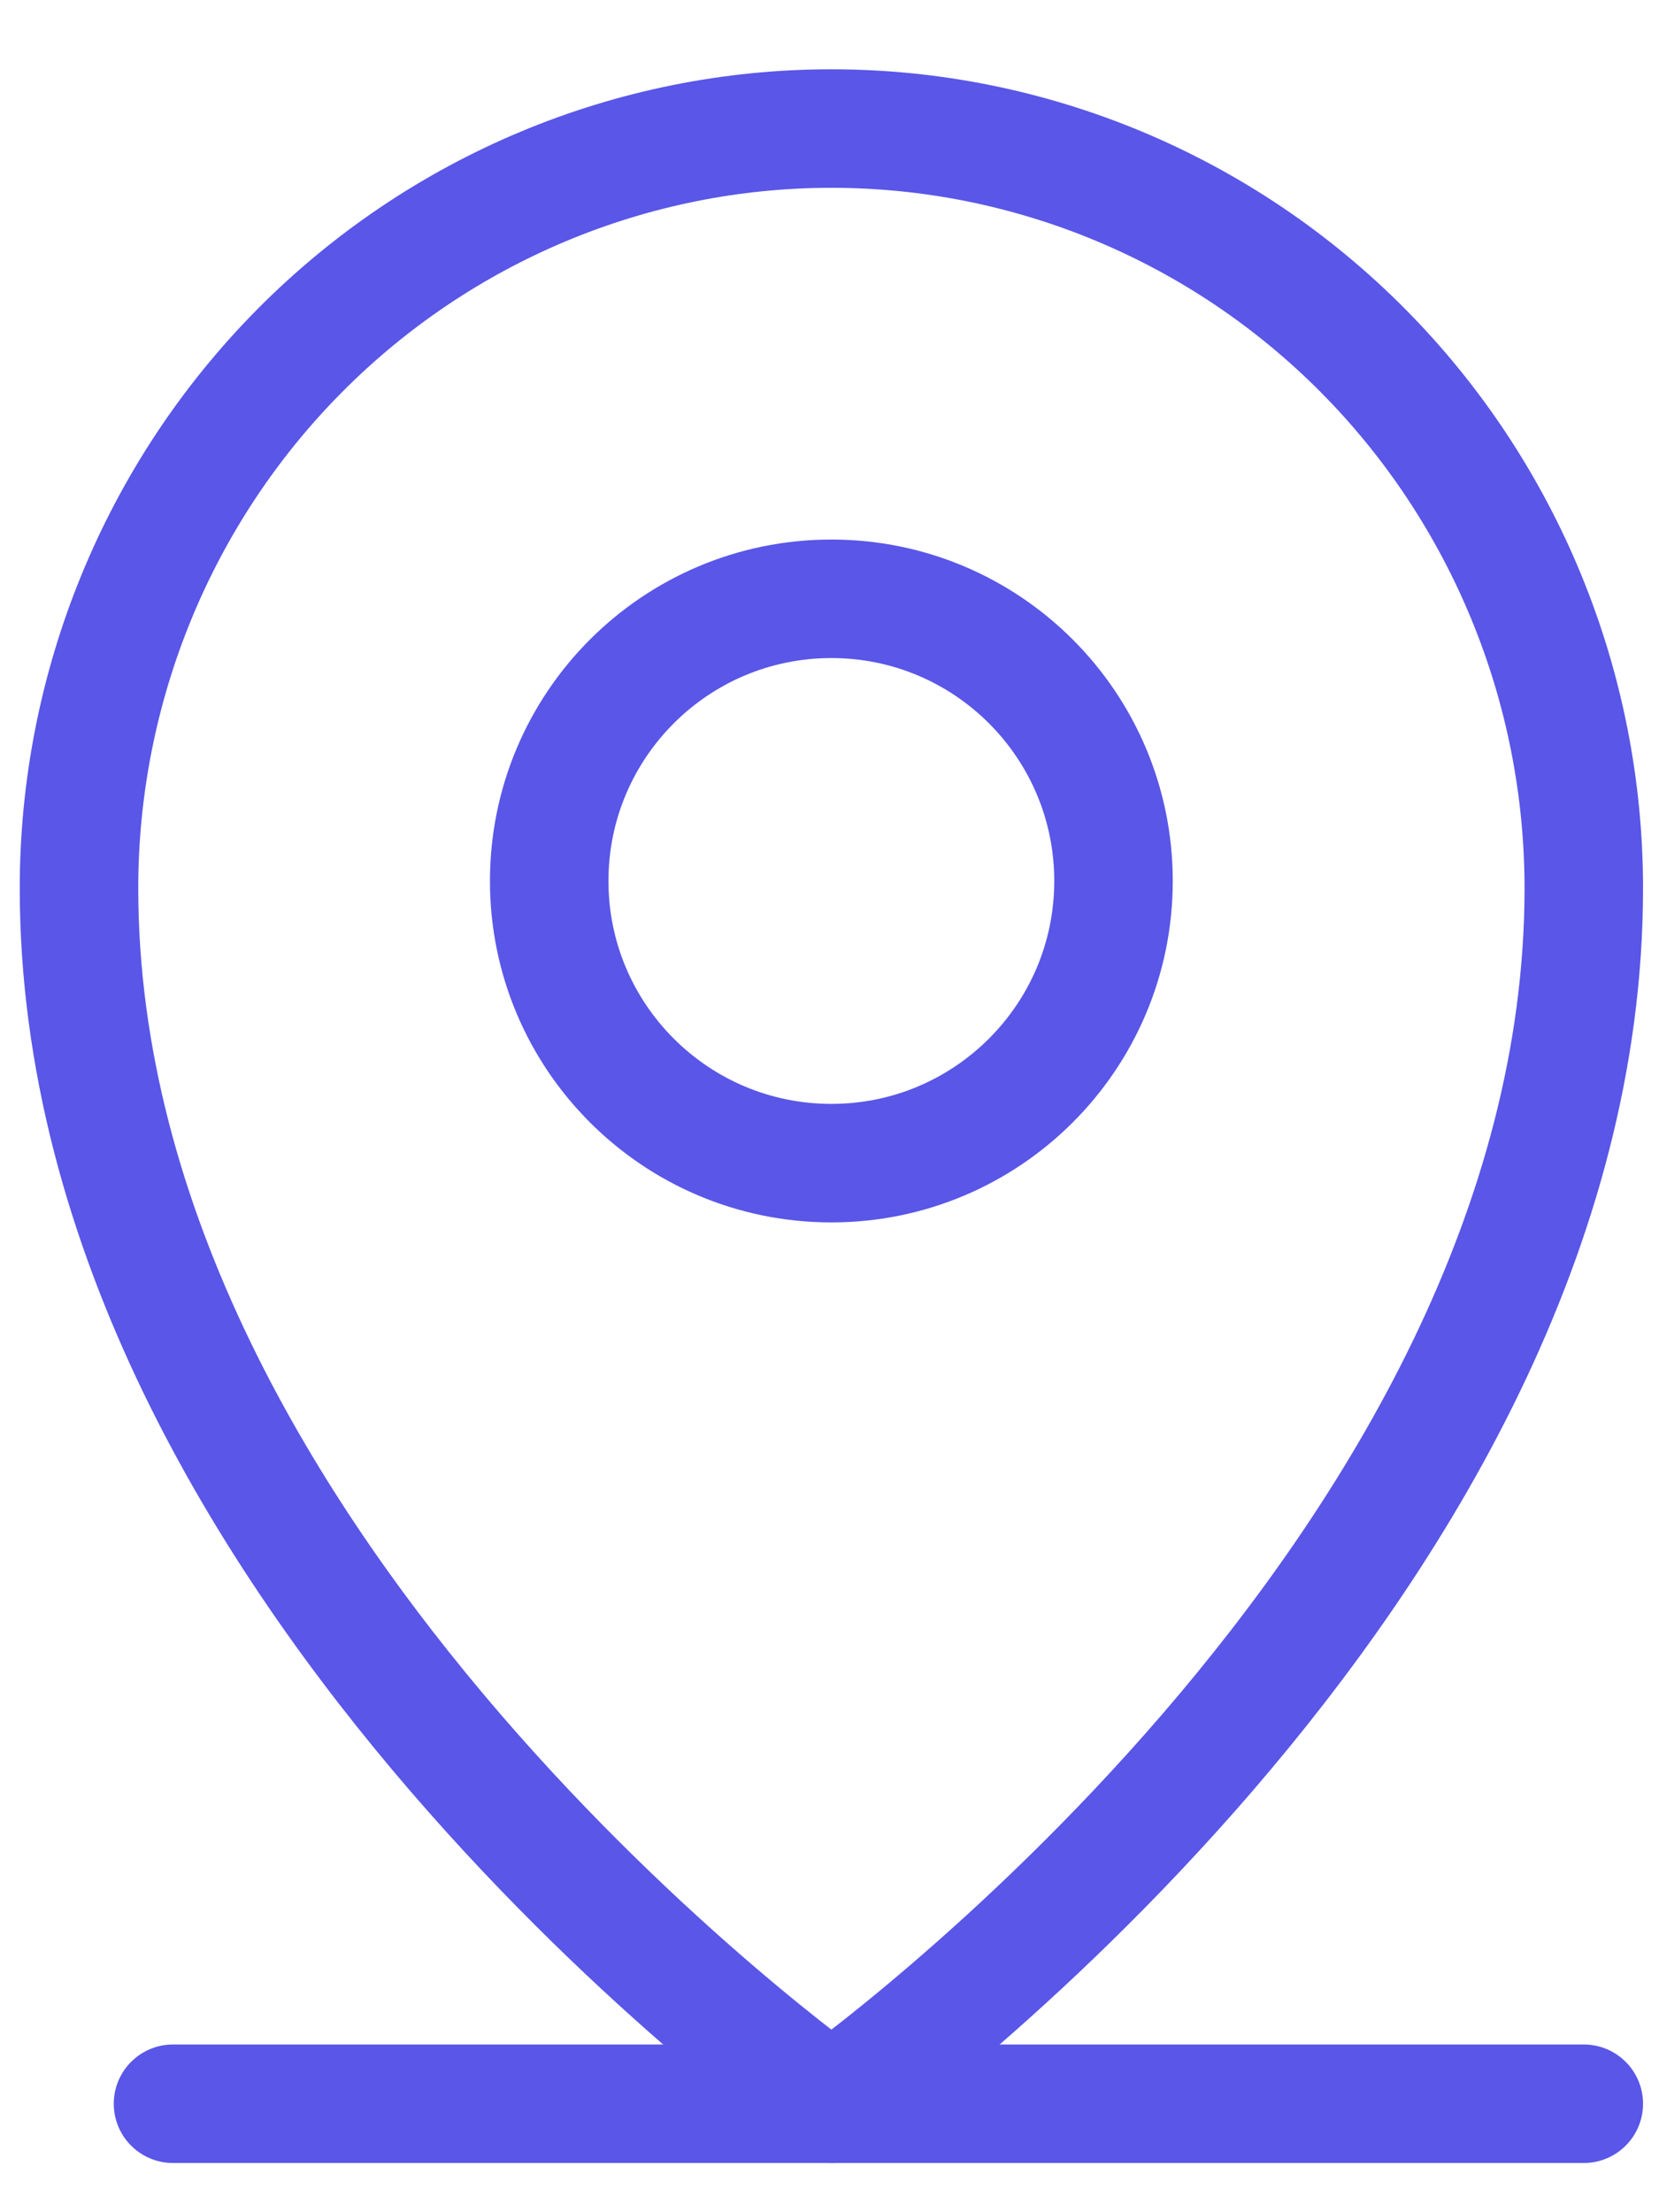<svg width="21" height="28" viewBox="0 0 21 28" fill="none" xmlns="http://www.w3.org/2000/svg">
<path d="M2.19 26.627H20.048" stroke="#5956E8" stroke-width="1.5" stroke-linecap="round" stroke-linejoin="round"/>
<path d="M10.524 14.722C12.496 14.722 14.095 13.123 14.095 11.151C14.095 9.178 12.496 7.579 10.524 7.579C8.551 7.579 6.952 9.178 6.952 11.151C6.952 13.123 8.551 14.722 10.524 14.722Z" stroke="#5956E8" stroke-width="1.5" stroke-linecap="round" stroke-linejoin="round"/>
<path d="M20.048 11.242C20.048 19.896 10.524 26.627 10.524 26.627C10.524 26.627 1 19.896 1 11.242C1 8.692 2.003 6.246 3.789 4.443C5.576 2.64 7.998 1.627 10.524 1.627C13.05 1.627 15.472 2.64 17.258 4.443C19.044 6.246 20.048 8.692 20.048 11.242V11.242Z" stroke="#5956E8" stroke-width="1.5" stroke-linecap="round" stroke-linejoin="round"/>
</svg>
